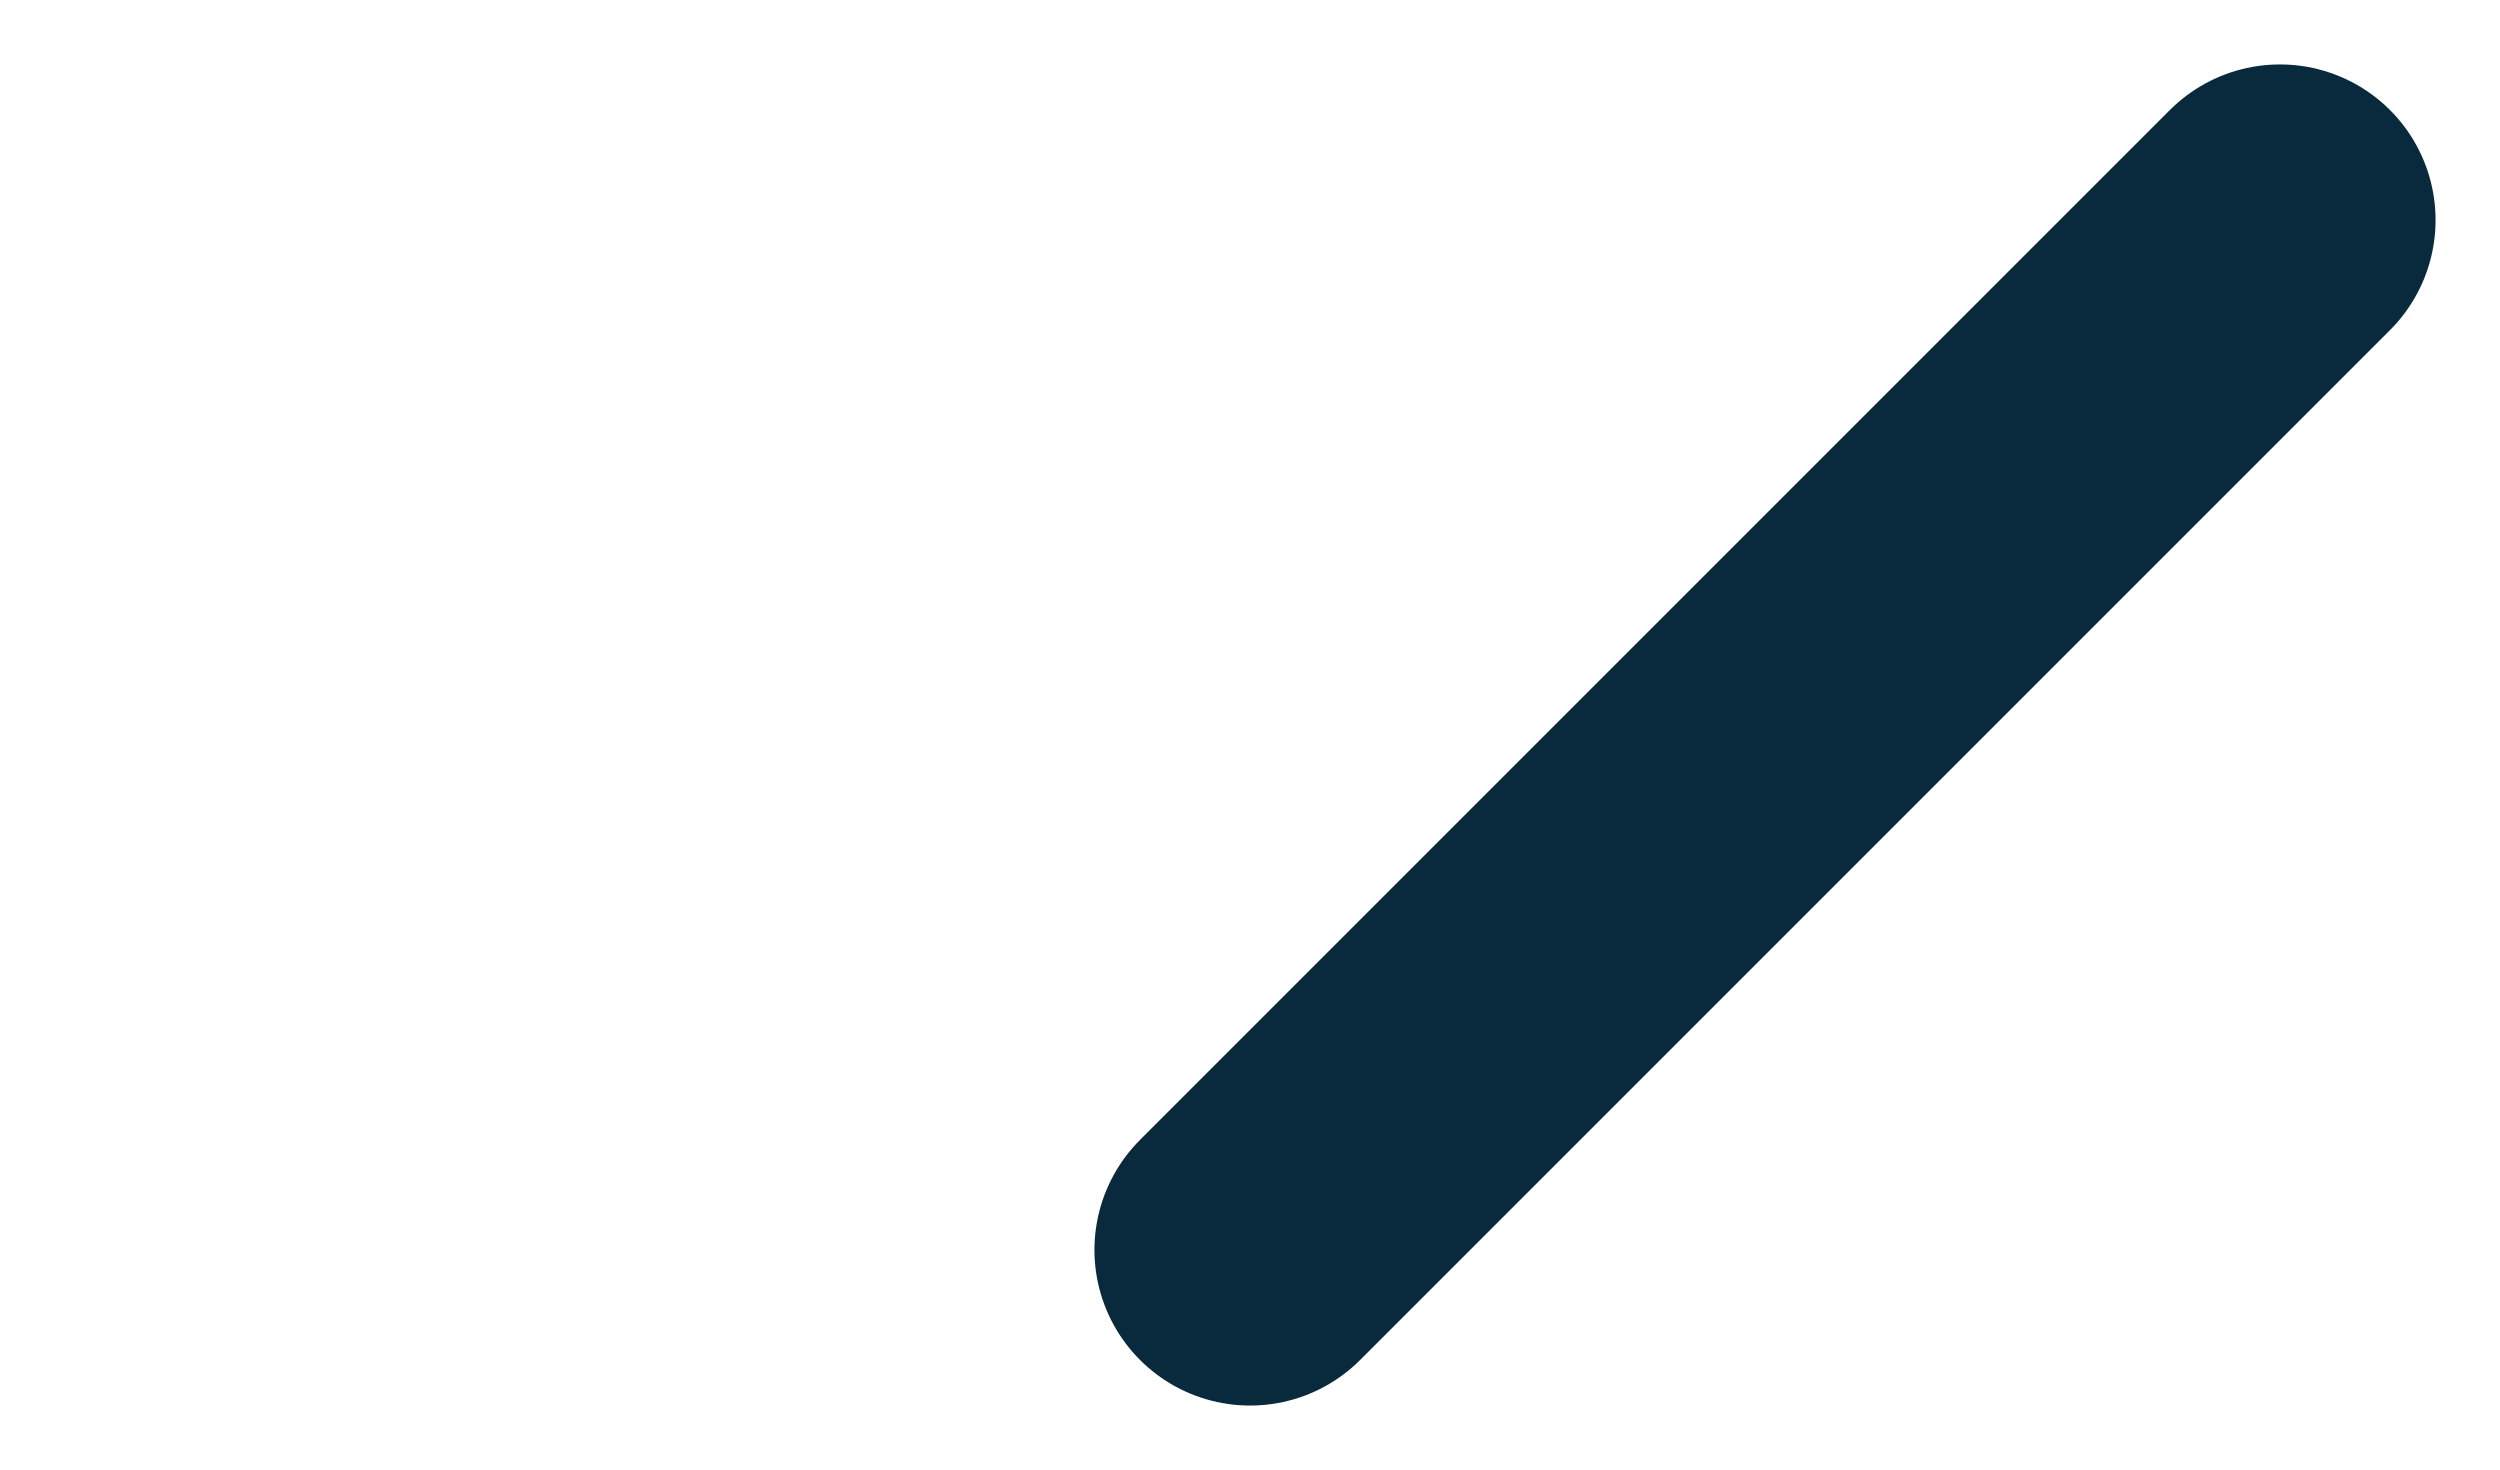 <svg xmlns="http://www.w3.org/2000/svg" width="16.063" height="9.446" viewBox="0 0 16.063 9.446">
<defs><style>.down-arrow-a{fill:none;stroke:#09293c;stroke-linecap:round;stroke-width:2px;}</style></defs>
<g transform="translate(14.649 1.414) rotate(90)"><line class="down-arrow-a" x1="6.617" y1="6.617"/><line class="a" x1="6.617" y2="6.617" transform="translate(0 6.617)"/></g></svg>